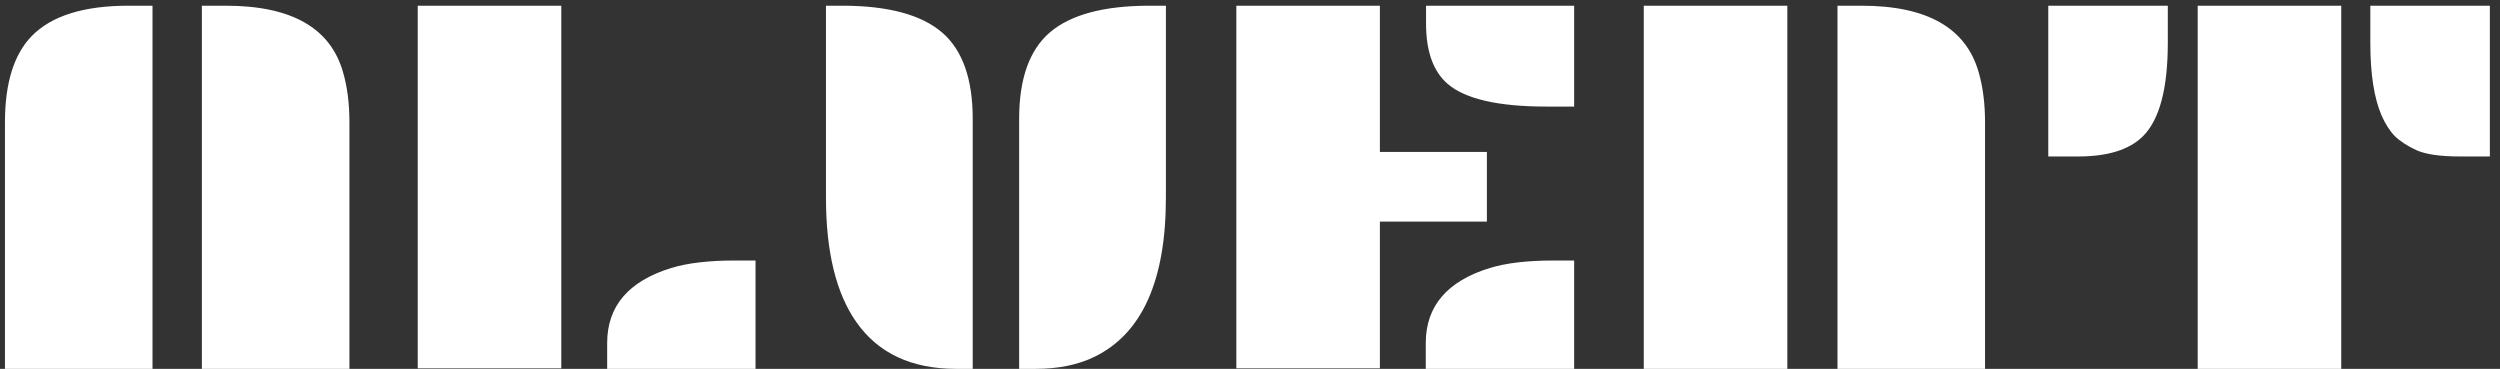 <svg width="183" height="27" viewBox="0 0 183 27" fill="none" xmlns="http://www.w3.org/2000/svg">
<rect x="0" y="0" width="183" height="27" fill="#333333" stroke="none"/>
<path d="M14.777 0.418H16.535C21.327 0.418 24.185 2.039 25.109 5.281C25.422 6.349 25.578 7.573 25.578 8.953V27H14.777V0.418ZM0.363 8.953C0.363 6.076 1.021 3.966 2.336 2.625C3.781 1.154 6.138 0.418 9.406 0.418H11.164V27H0.363V8.953ZM30.578 0.418H41.086V26.961H30.578V0.418ZM44.445 25.105C44.445 22.41 46.008 20.581 49.133 19.617C50.331 19.253 51.874 19.07 53.762 19.07H55.305V27H44.445V25.105ZM74.602 8.699C74.602 5.783 75.344 3.68 76.828 2.391C78.352 1.076 80.793 0.418 84.152 0.418H85.344V14.461C85.344 20.516 83.612 24.396 80.148 26.102C78.938 26.701 77.486 27 75.793 27H74.602V8.699ZM69.992 27C66.724 27 64.289 25.861 62.688 23.582C61.203 21.473 60.461 18.432 60.461 14.461V0.418H61.652C65.012 0.418 67.453 1.076 68.977 2.391C70.461 3.68 71.203 5.783 71.203 8.699V27H69.992ZM104.387 0.418H115.227V7.801H113.195C109.667 7.801 107.258 7.247 105.969 6.141C104.914 5.229 104.387 3.758 104.387 1.727V0.418ZM90.5 0.418H101.008V11.121H108.84V16.219H101.008V26.961H90.5V0.418ZM104.367 25.105C104.367 22.41 105.93 20.581 109.055 19.617C110.253 19.253 111.796 19.07 113.684 19.07H115.227V27H104.367V25.105ZM134.504 0.418H136.262C141.053 0.418 143.911 2.039 144.836 5.281C145.148 6.349 145.305 7.573 145.305 8.953V27H134.504V0.418ZM120.324 0.418H130.832V27H120.324V0.418ZM173.508 0.418H182.258V11.453H180.07C178.638 11.453 177.583 11.303 176.906 11.004C176.229 10.691 175.695 10.346 175.305 9.969C174.927 9.578 174.602 9.07 174.328 8.445C173.781 7.169 173.508 5.398 173.508 3.133V0.418ZM160.871 0.418H171.379V27H160.871V0.418ZM149.934 0.418H158.684V3.133C158.684 6.479 158.078 8.758 156.867 9.969C155.878 10.958 154.296 11.453 152.121 11.453H149.934V0.418Z" fill="white"/>
</svg>

